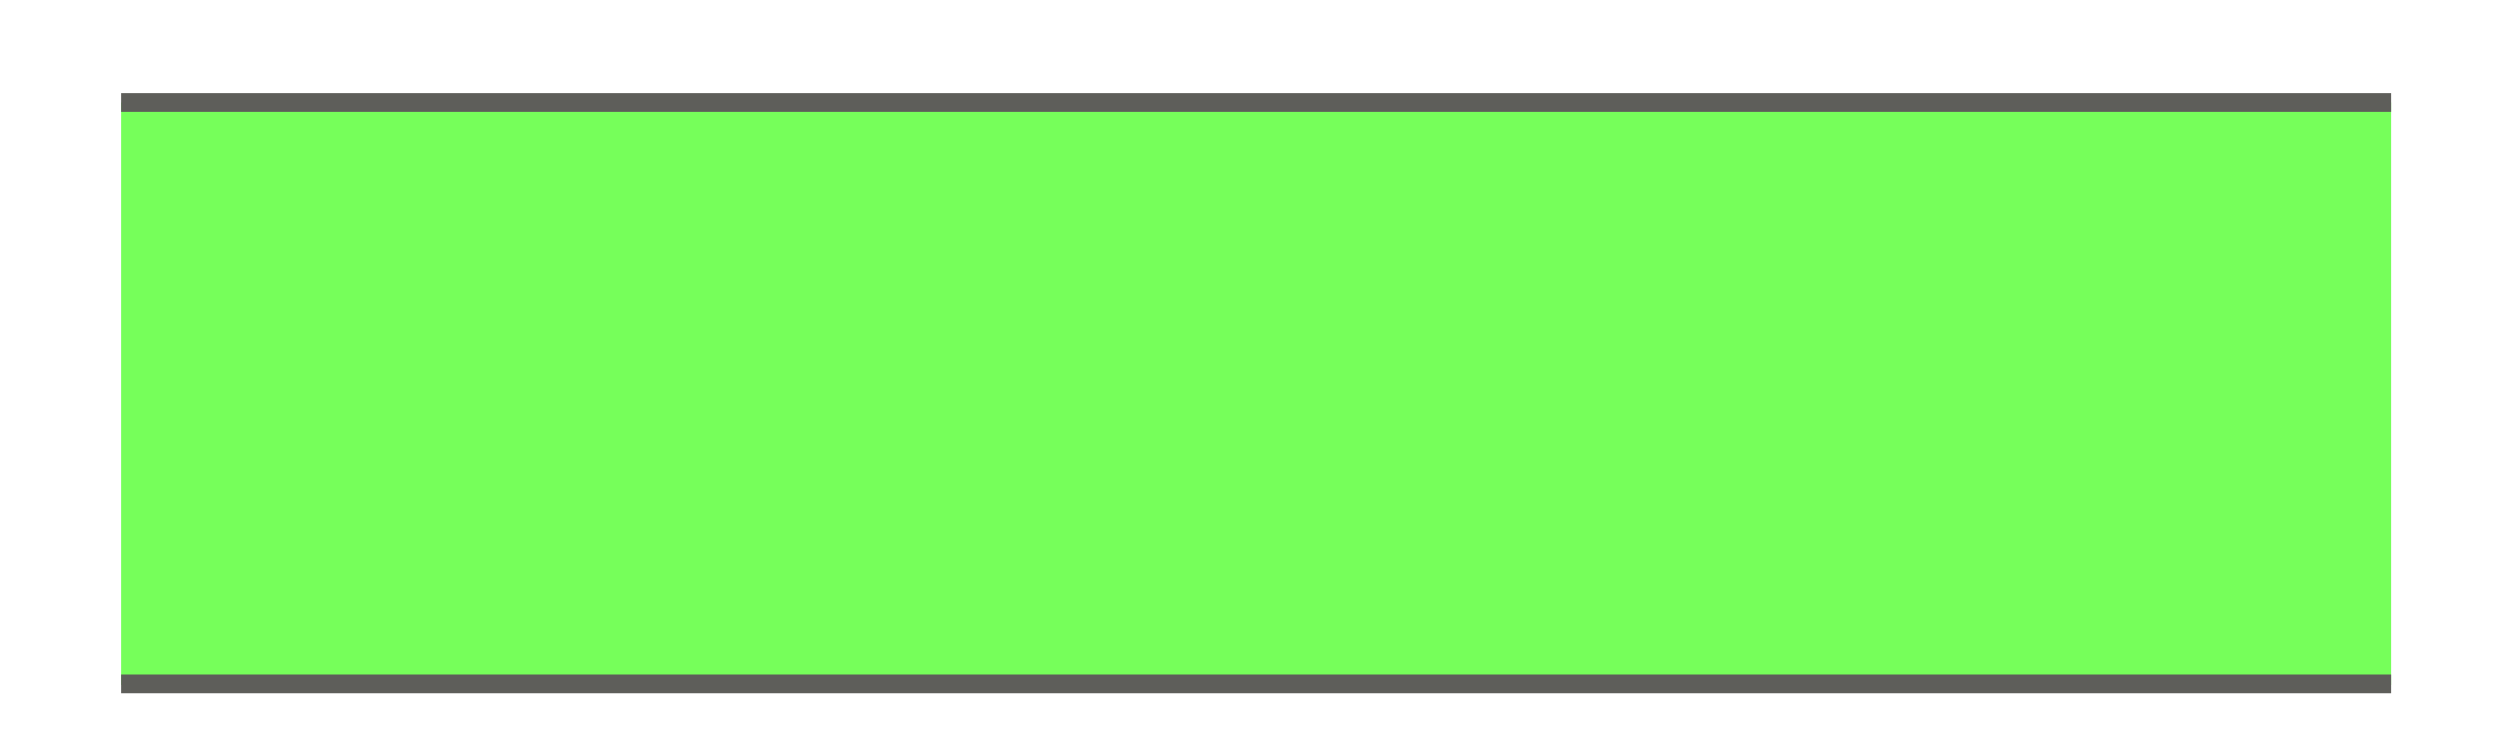 <svg width="20" height="6" viewBox="0 0 20 6" fill="none" xmlns="http://www.w3.org/2000/svg">
<path d="M19.129 0.82H0.969V5.48H19.129V0.82Z" fill="#76FF5A"/>
<path d="M0.969 5.471H19.129" stroke="#5E5E5A" stroke-width="0.15" stroke-miterlimit="10"/>
<path d="M19.129 0.82H0.969" stroke="#5E5E5A" stroke-width="0.15" stroke-miterlimit="10"/>
</svg>
